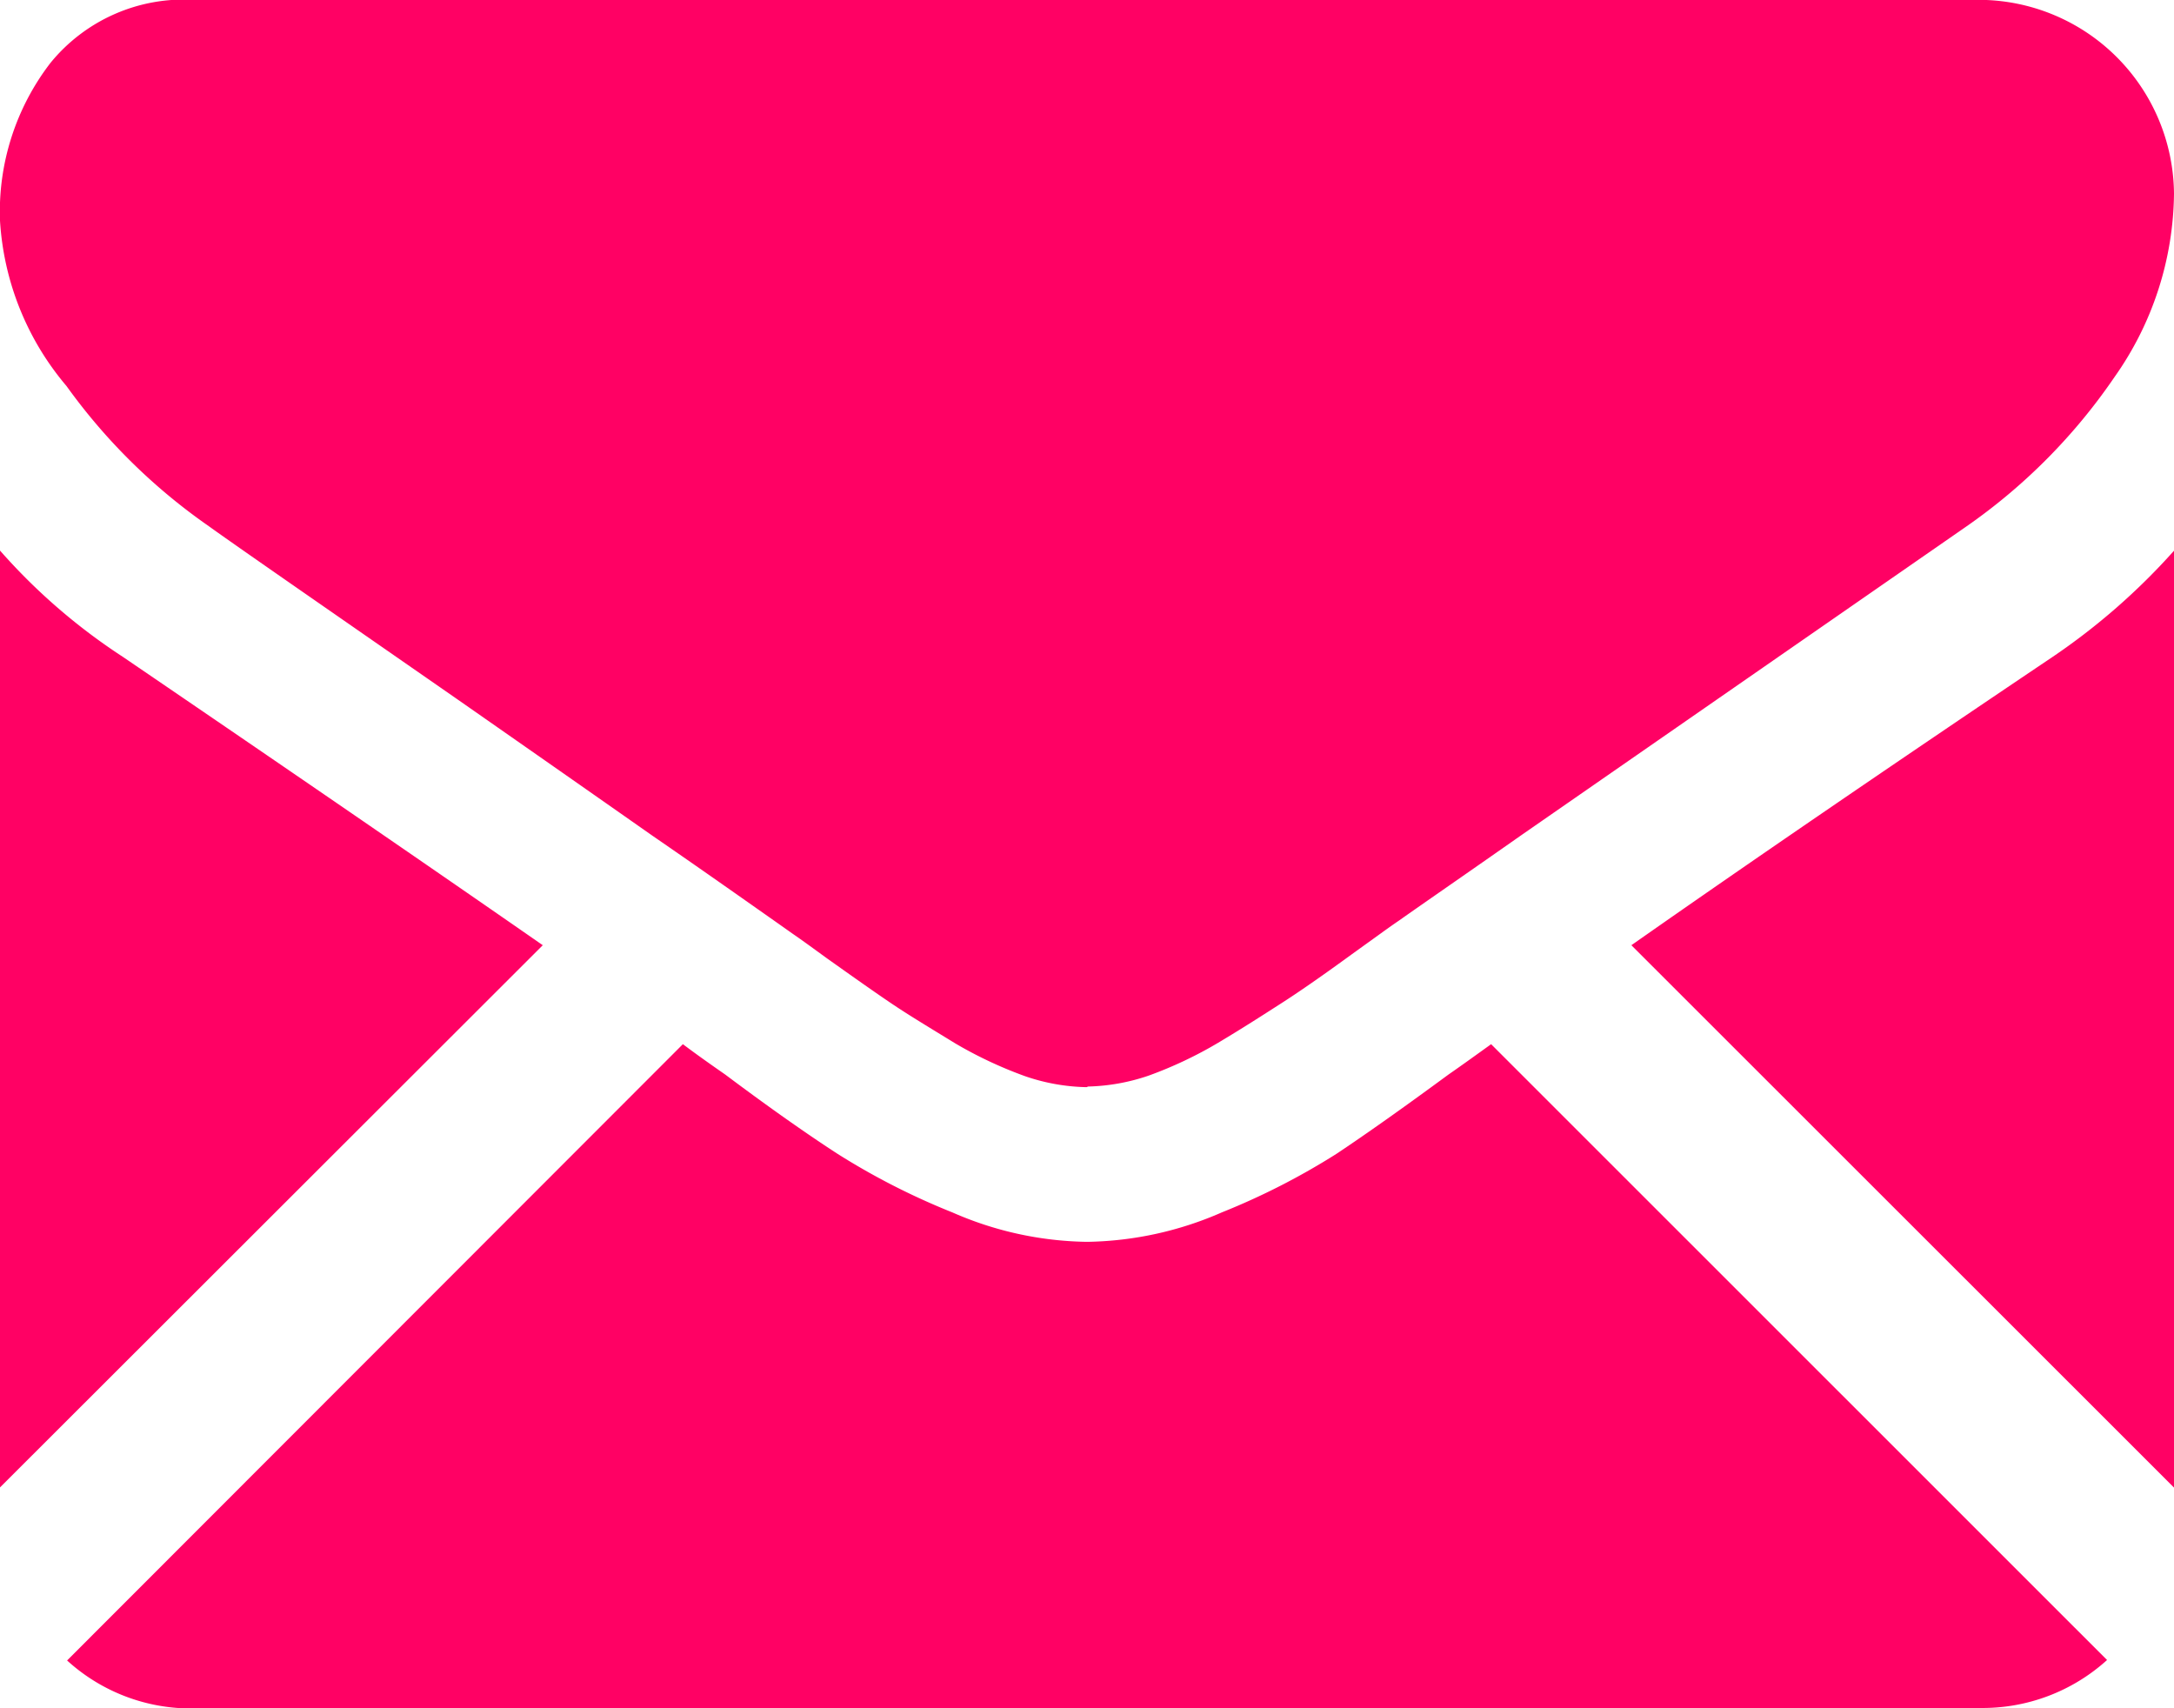 <svg xmlns="http://www.w3.org/2000/svg" width="14.323" height="11.255" viewBox="0 0 14.323 11.255">
  <path id="Union_15" data-name="Union 15" d="M12461.278,1717.255a1.211,1.211,0,0,1-.835-.316l4.057-4.06c.1.075.194.141.279.2.3.225.551.4.741.523a4.642,4.642,0,0,0,.755.385,2.275,2.275,0,0,0,.88.194h.016a2.29,2.29,0,0,0,.88-.194,4.627,4.627,0,0,0,.754-.385c.188-.125.436-.3.739-.523.091-.063.185-.131.281-.2l4.058,4.057a1.221,1.221,0,0,1-.836.316Zm9.471-5.028q1.141-.8,2.776-1.9a4.305,4.305,0,0,0,.8-.7v6.174Zm-10.748-2.6a3.941,3.941,0,0,0,.809.7q1.695,1.155,2.767,1.9L12460,1715.8Zm7.16,3.535h-.006a1.314,1.314,0,0,1-.4-.072,2.742,2.742,0,0,1-.46-.216c-.163-.1-.3-.182-.416-.26s-.257-.178-.429-.3c-.091-.066-.163-.119-.223-.16l-.119-.084c-.222-.156-.494-.348-.808-.564q-.549-.385-1.287-.9c-.91-.632-1.458-1.011-1.637-1.14a3.881,3.881,0,0,1-.937-.923,1.856,1.856,0,0,1-.438-1.089,1.607,1.607,0,0,1,.332-1.039,1.133,1.133,0,0,1,.945-.416h11.766a1.288,1.288,0,0,1,1.28,1.277,2.127,2.127,0,0,1-.392,1.208,3.815,3.815,0,0,1-.974.983l-2.934,2.035c-.362.254-.635.442-.808.564-.028.019-.068.047-.119.084s-.131.094-.222.16c-.172.125-.316.225-.433.3s-.253.163-.416.26a2.686,2.686,0,0,1-.457.216,1.324,1.324,0,0,1-.4.072Z" transform="translate(-12460.001 -1706)" fill="#ff0164"/>
</svg>
